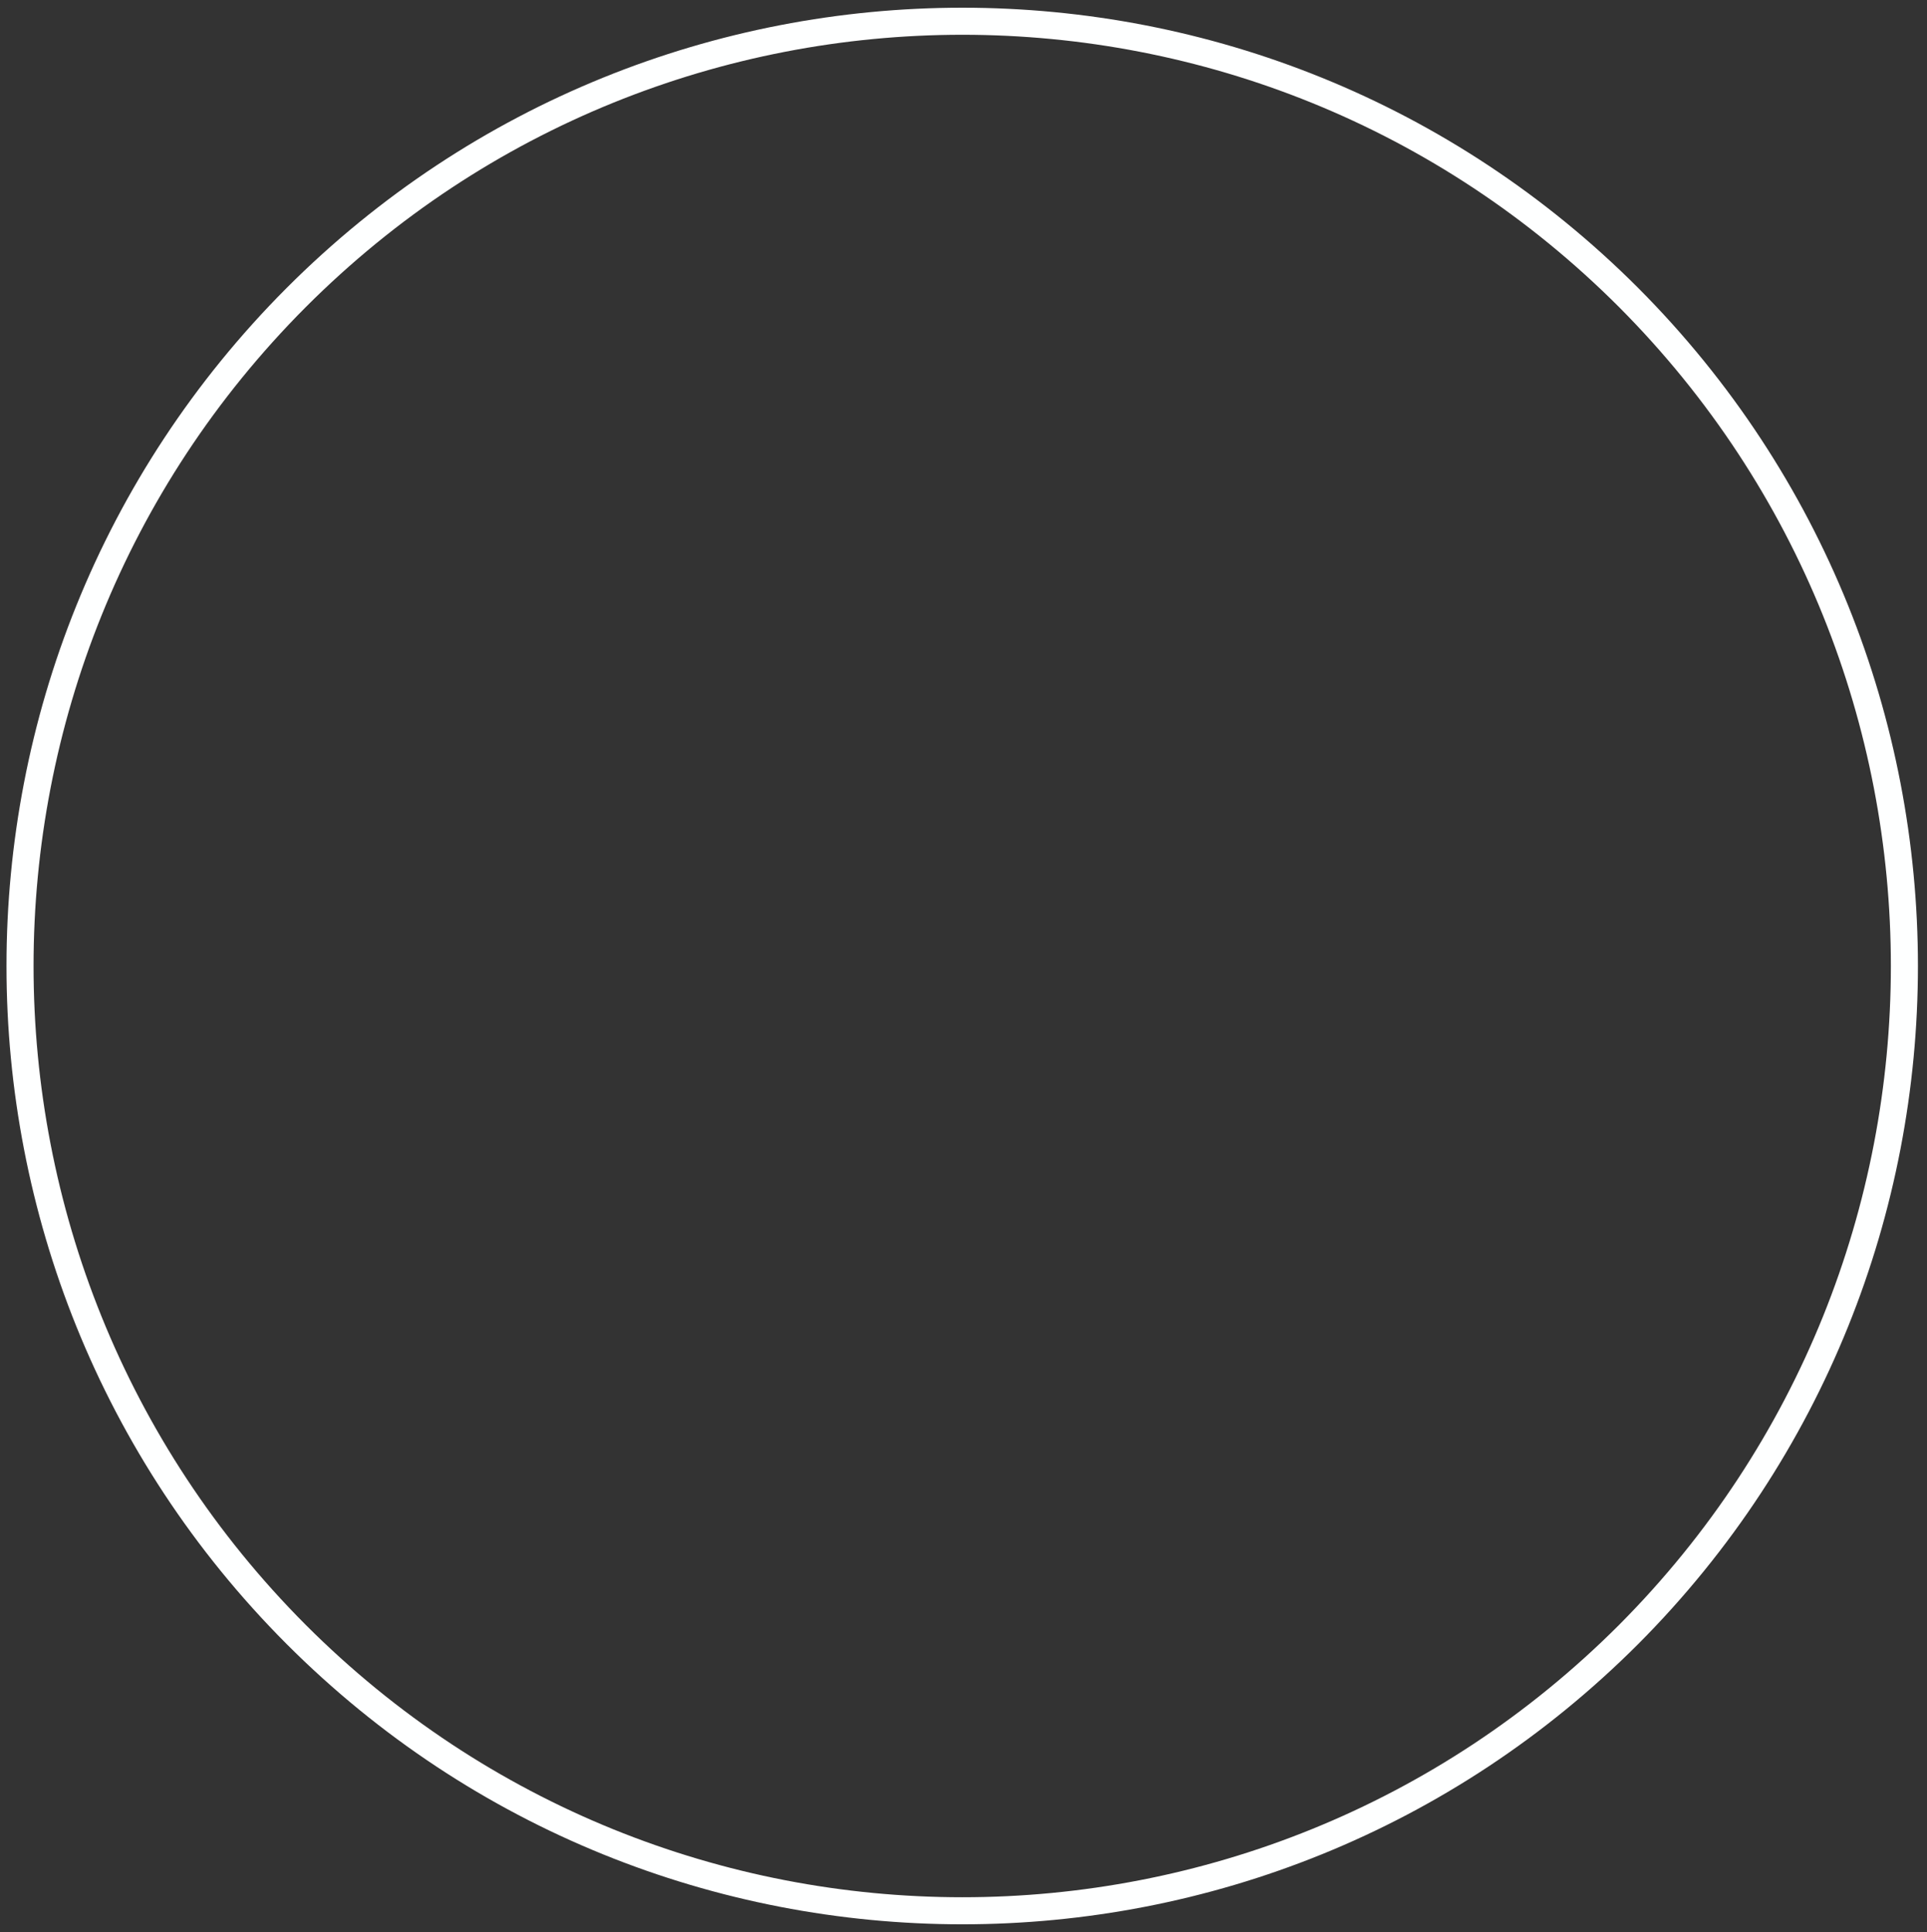 <?xml version="1.0" encoding="UTF-8" standalone="no"?><svg xmlns="http://www.w3.org/2000/svg" xmlns:xlink="http://www.w3.org/1999/xlink" clip-rule="evenodd" stroke-miterlimit="4.00" viewBox="0 0 356 357"><rect x="0" y="0" width="356" height="357" fill="#333333" stroke="none"/><desc>SVG generated by Keynote</desc><defs></defs><g transform="matrix(1.00, 0.00, -0.00, -1.00, 0.0, 357.0)"><path d="M 297.2 51.1 C 365.1 119.3 365.1 229.9 297.2 298.1 C 229.2 366.2 119.0 366.2 51.0 298.1 C -17.0 229.9 -17.0 119.3 51.0 51.1 C 119.0 -17.0 229.2 -17.0 297.2 51.1 Z M 297.2 51.1 " fill="none" stroke="#FEFFFF" stroke-width="5.00" transform="matrix(1.00, 0.00, 0.00, -1.00, 3.7, 353.1)"></path></g></svg>
